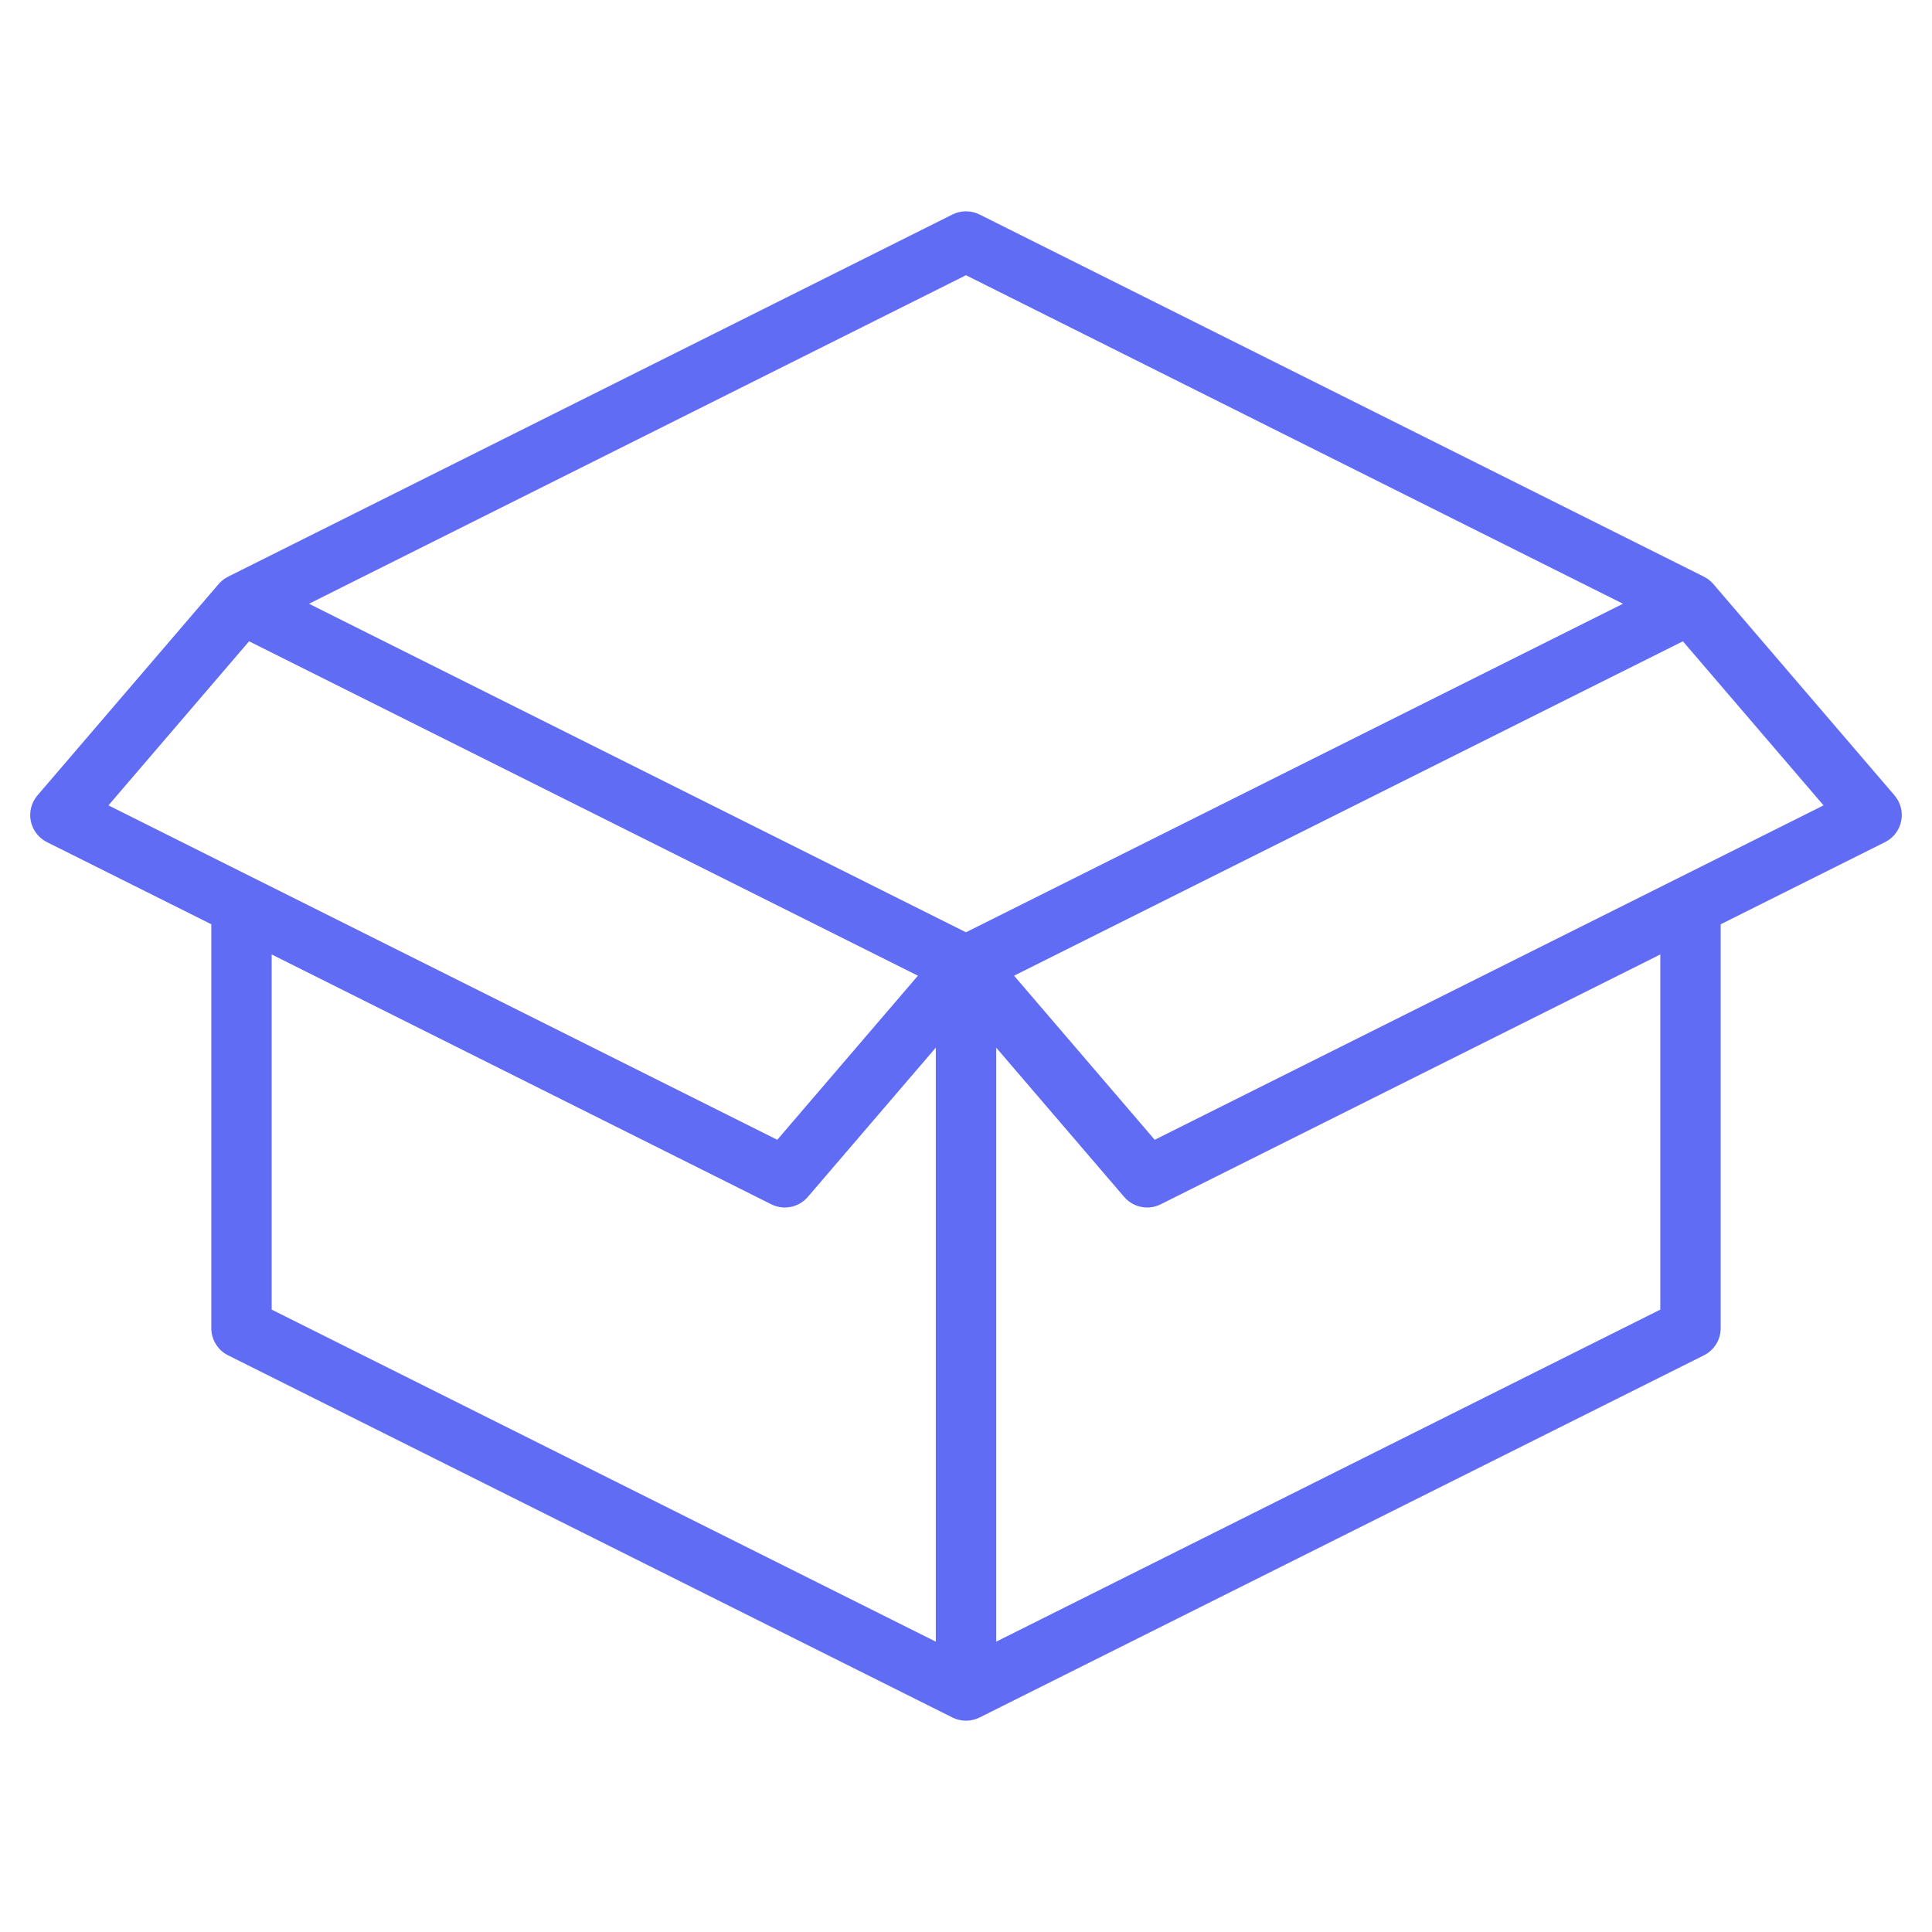 <svg width="92" height="92" viewBox="0 0 92 92" fill="none" xmlns="http://www.w3.org/2000/svg">
<path d="M90.215 37.876L81.59 27.814C81.466 27.669 81.314 27.55 81.143 27.465V27.463L46.643 10.213C46.443 10.114 46.223 10.062 45.999 10.062C45.776 10.062 45.556 10.114 45.356 10.213L10.856 27.463V27.465C10.685 27.55 10.533 27.669 10.409 27.814L1.784 37.876C1.642 38.042 1.539 38.238 1.484 38.45C1.429 38.661 1.423 38.883 1.466 39.097C1.509 39.311 1.6 39.513 1.733 39.686C1.865 39.86 2.036 40.001 2.231 40.099L10.062 44.013V63.25C10.062 63.517 10.136 63.779 10.277 64.006C10.417 64.233 10.617 64.417 10.856 64.537L45.356 81.787C45.556 81.886 45.776 81.938 45.999 81.938C46.223 81.938 46.443 81.886 46.643 81.787L81.143 64.537C81.381 64.417 81.582 64.233 81.722 64.006C81.863 63.779 81.937 63.517 81.937 63.25V44.013L89.768 40.099C89.963 40.001 90.133 39.86 90.266 39.686C90.399 39.513 90.49 39.311 90.533 39.097C90.576 38.883 90.57 38.661 90.515 38.45C90.46 38.238 90.357 38.042 90.215 37.876ZM5.164 38.351L11.861 30.538L43.71 46.462L37.013 54.275L5.164 38.351ZM44.562 78.175L12.937 62.362V45.45L36.731 57.349C37.018 57.492 37.344 57.535 37.658 57.471C37.972 57.408 38.256 57.242 38.465 56.999L44.562 49.887V78.175ZM45.999 44.394L14.714 28.75L45.999 13.106L77.285 28.75L45.999 44.394ZM79.062 62.362L47.437 78.175V49.887L53.534 56.999C53.743 57.242 54.026 57.408 54.341 57.471C54.655 57.535 54.981 57.492 55.268 57.349L79.062 45.45V62.362ZM54.986 54.275L48.289 46.462L80.138 30.538L86.835 38.351L54.986 54.275Z" fill="#616CF5"/>
</svg>
